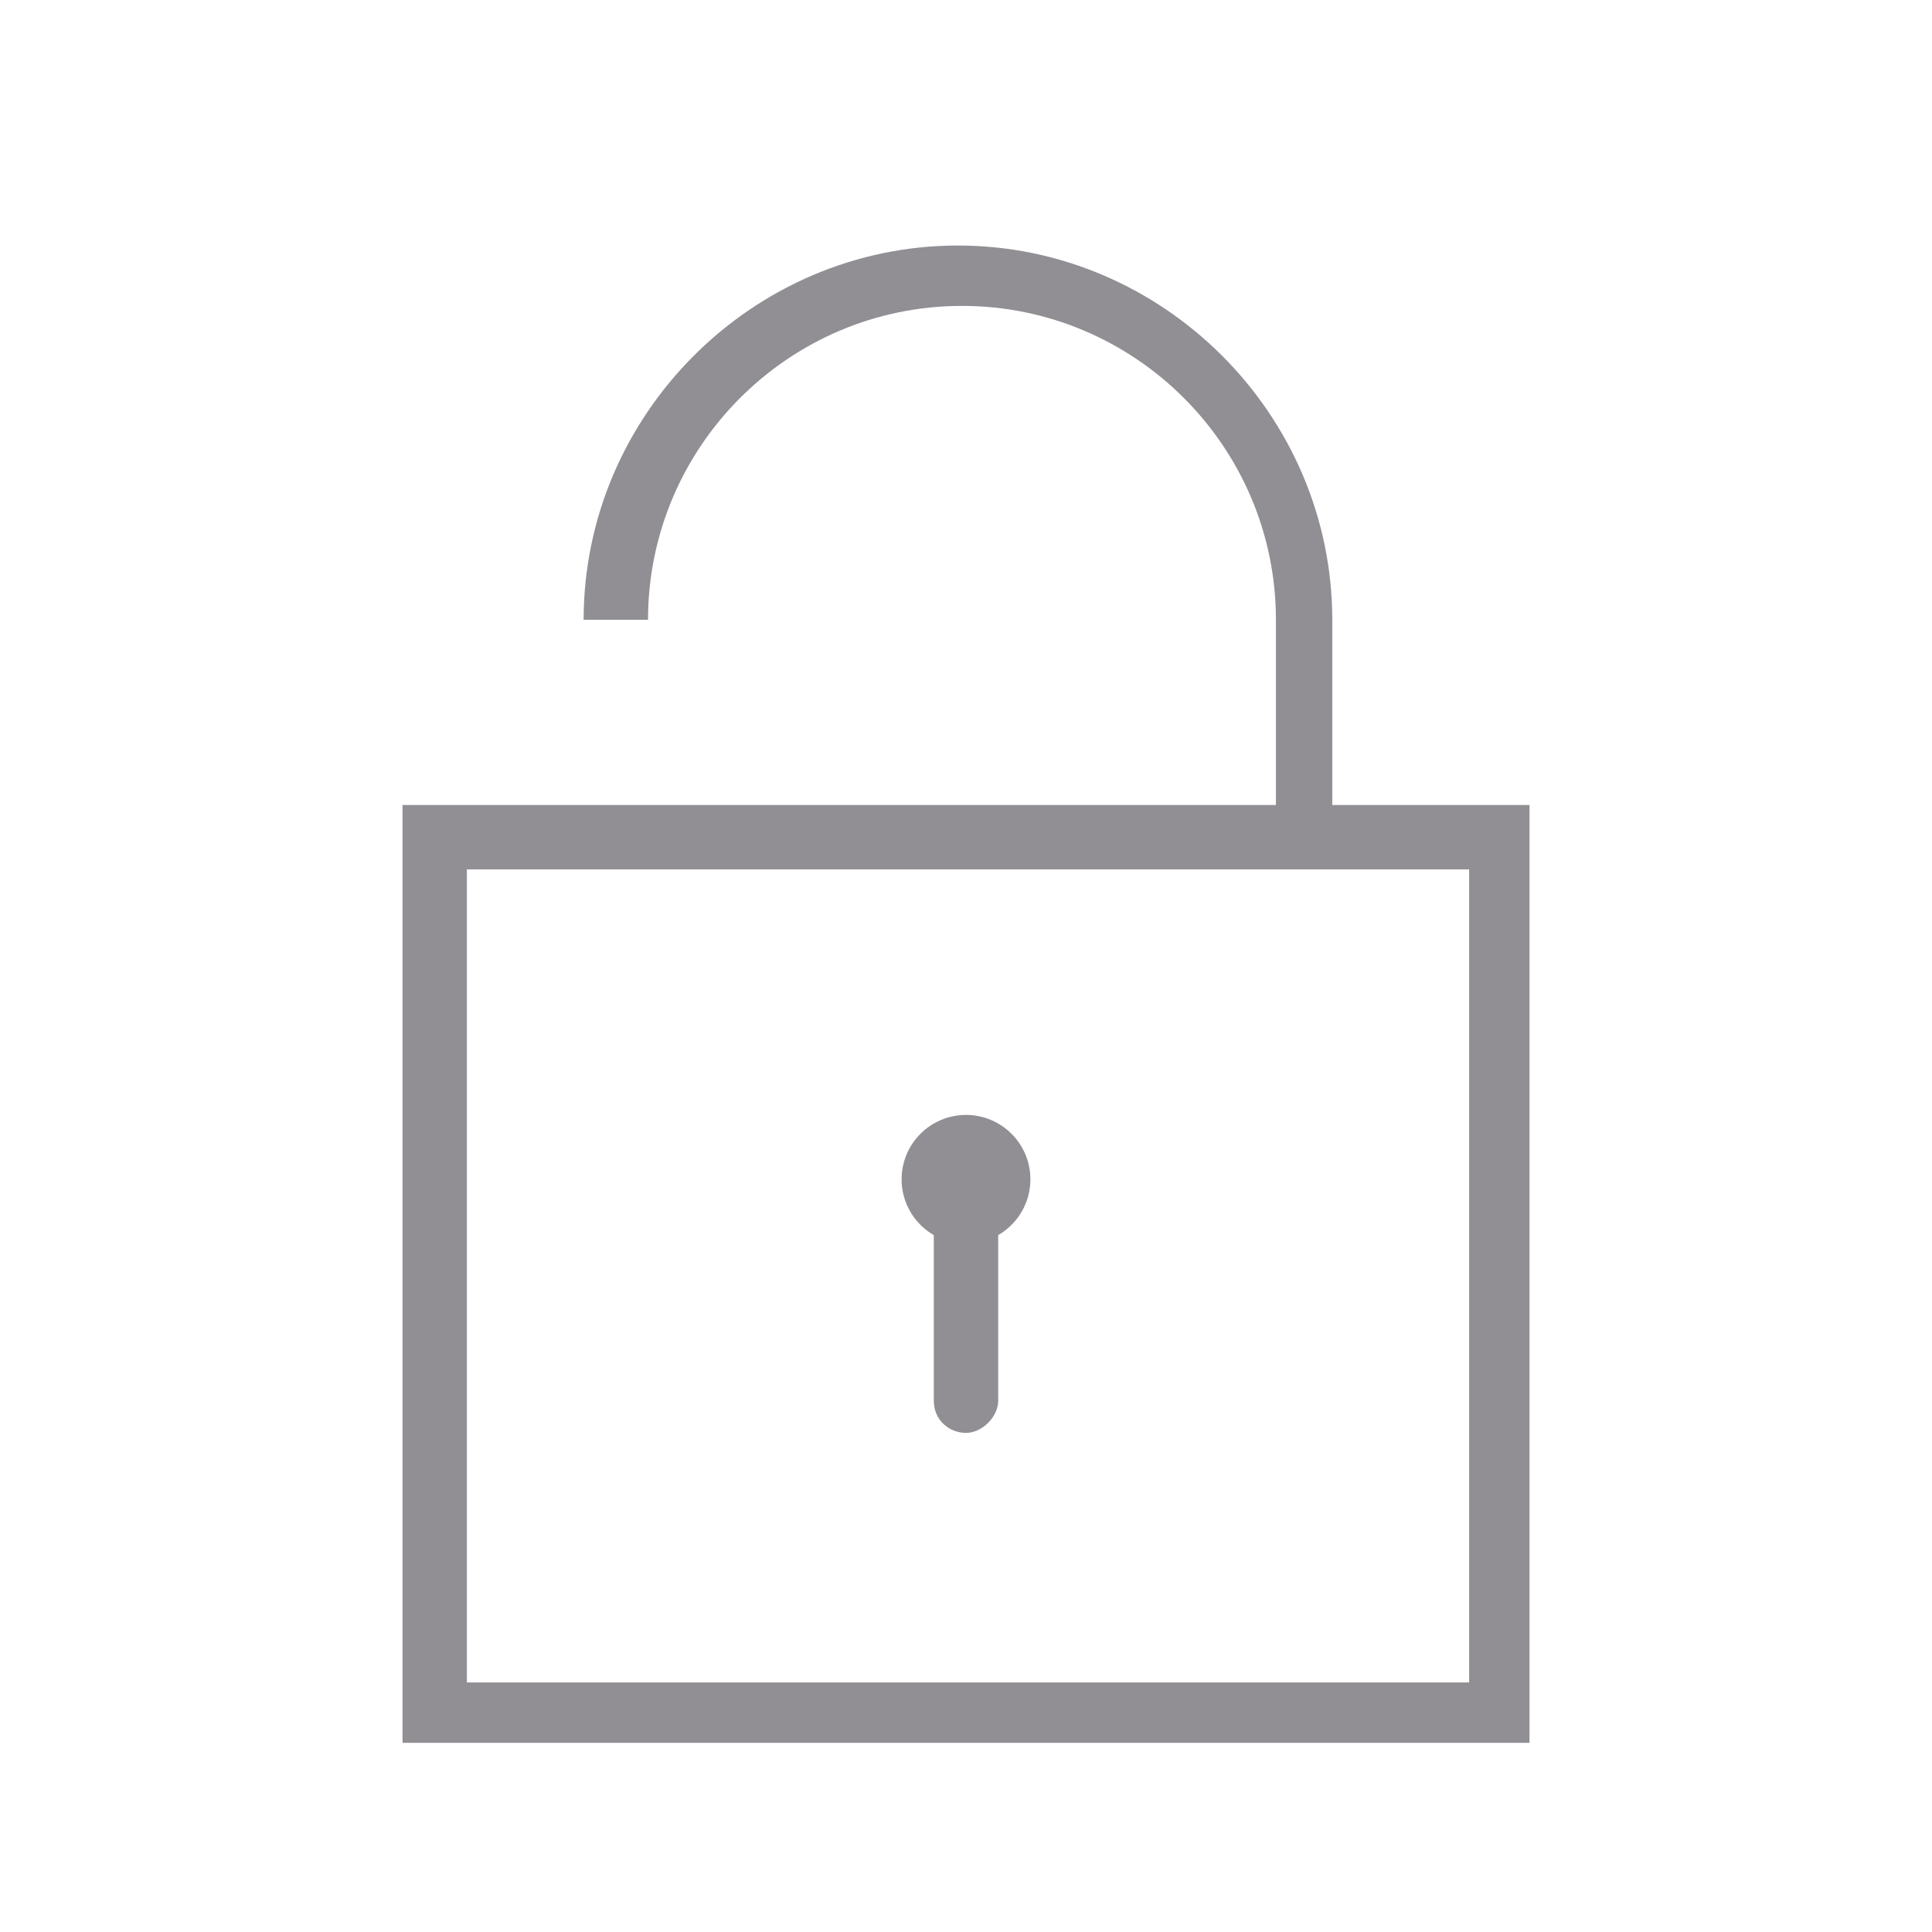 <?xml version="1.0" encoding="utf-8"?>
<!-- Generator: Adobe Illustrator 27.0.0, SVG Export Plug-In . SVG Version: 6.00 Build 0)  -->
<svg version="1.1" id="Layer_1" xmlns="http://www.w3.org/2000/svg" xmlns:xlink="http://www.w3.org/1999/xlink" x="0px" y="0px"
	 viewBox="0 0 48 48" style="enable-background:new 0 0 48 48;" xml:space="preserve">
<style type="text/css">
	.st0{fill:#918F94;}
</style>
<circle class="st0" cx="24" cy="29.3" r="1.6"/>
<path class="st0" d="M24,35.6c-0.4,0-0.8-0.3-0.8-0.8v-4.7c0-0.4,0.3-0.8,0.8-0.8s0.8,0.3,0.8,0.8v4.7C24.8,35.2,24.4,35.6,24,35.6z
	"/>
<path class="st0" d="M38,43.3H10V20h28V43.3z M11.6,41.8h24.9V21.6H11.6V41.8z"/>
<path class="st0" d="M33.3,20.8h-1.6v-5.4c0-4.3-3.5-7.8-7.8-7.8s-7.8,3.5-7.8,7.8h-1.6c0-5.1,4.2-9.3,9.3-9.3s9.3,4.2,9.3,9.3V20.8
	z"/>
</svg>
